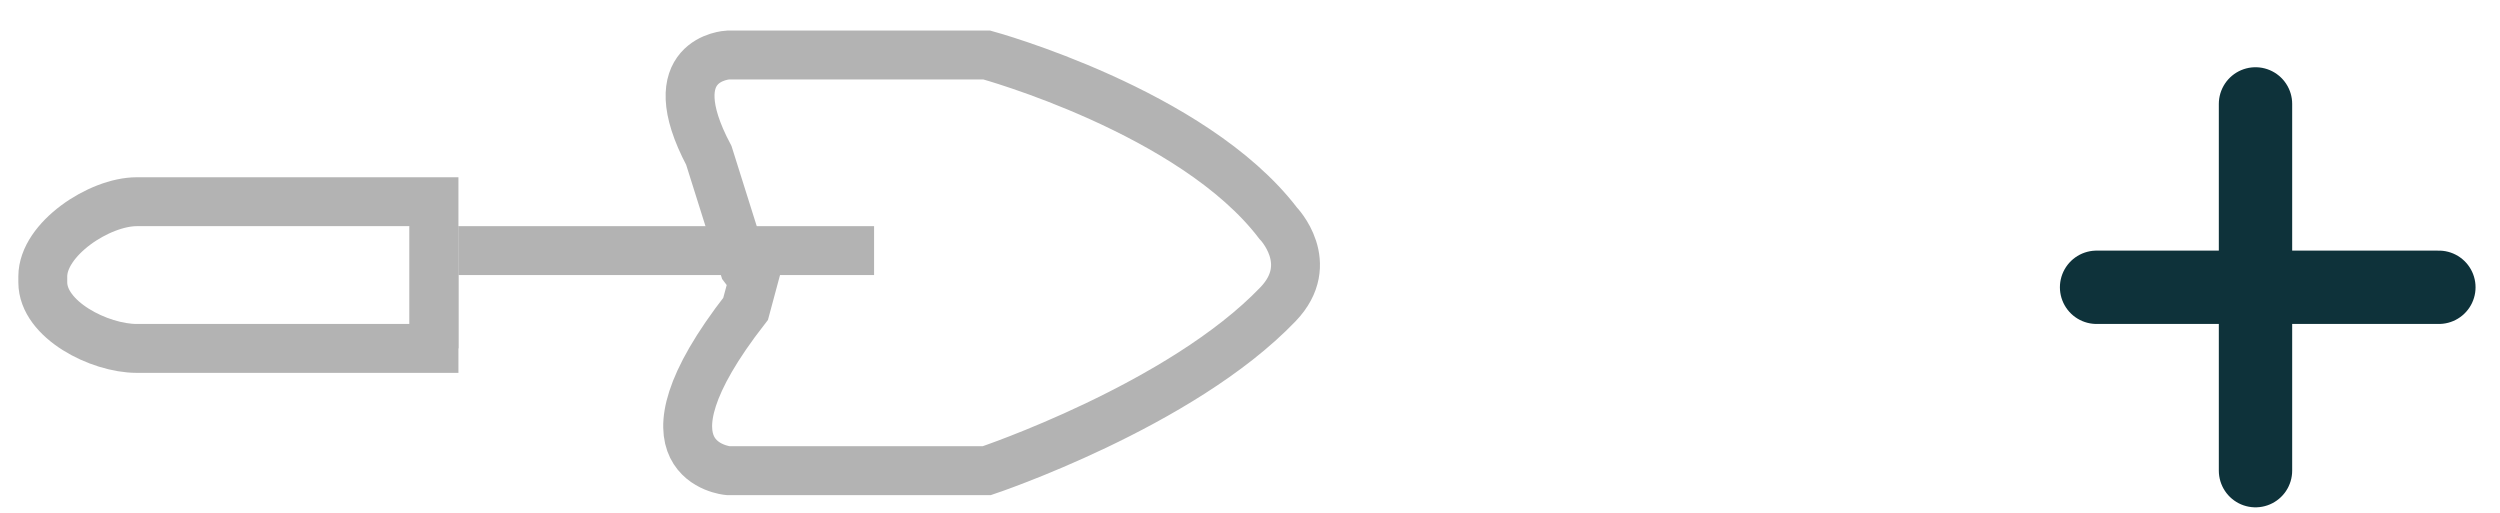 <?xml version="1.0" encoding="utf-8"?>
<!-- Generator: Adobe Illustrator 16.0.0, SVG Export Plug-In . SVG Version: 6.00 Build 0)  -->
<!DOCTYPE svg PUBLIC "-//W3C//DTD SVG 1.1//EN" "http://www.w3.org/Graphics/SVG/1.1/DTD/svg11.dtd">
<svg version="1.1" id="Layer_1" xmlns="http://www.w3.org/2000/svg" xmlns:xlink="http://www.w3.org/1999/xlink" x="0px" y="0px"
	 width="102.25px" height="21px" viewBox="2.25 15.75 102.25 21" enable-background="new 2.25 15.75 102.25 21"
	 xml:space="preserve">
<line fill="none" stroke="#0E323A" stroke-width="3" stroke-linecap="round" stroke-miterlimit="10" x1="94.5" y1="20" x2="94.5" y2="35"/>
<line fill="none" stroke="#0E323A" stroke-width="3" stroke-linecap="round" stroke-miterlimit="10" x1="102" y1="27.5" x2="88" y2="27.5"/>
<g>
	<path fill="none" stroke="#B3B3B3" stroke-width="2" stroke-miterlimit="10" d="M32.686,26.695l-1.444-4.587
		C29.137,18.137,32.024,18,32.024,18h10.587c0,0,8.422,2.302,11.912,6.874c0,0,1.606,1.642,0,3.317
		C50.545,32.346,42.611,35,42.611,35H32.024c0,0-4.151-0.363,0.722-6.619l0.319-1.186L32.686,26.695z"/>
	<polyline fill="none" stroke="#B3B3B3" stroke-width="2" stroke-miterlimit="10" points="21,26 34.25,26 38,26 	"/>
	<line fill="none" stroke="#B3B3B3" stroke-width="2" stroke-miterlimit="10" x1="20" y1="25" x2="20" y2="30"/>
	<path fill="none" stroke="#B3B3B3" stroke-width="2" stroke-miterlimit="10" d="M20,30L20,30H7.842C6.312,30,4,28.826,4,27.297
		v-0.24C4,25.527,6.312,24,7.842,24H20V30z"/>
</g>
</svg>
